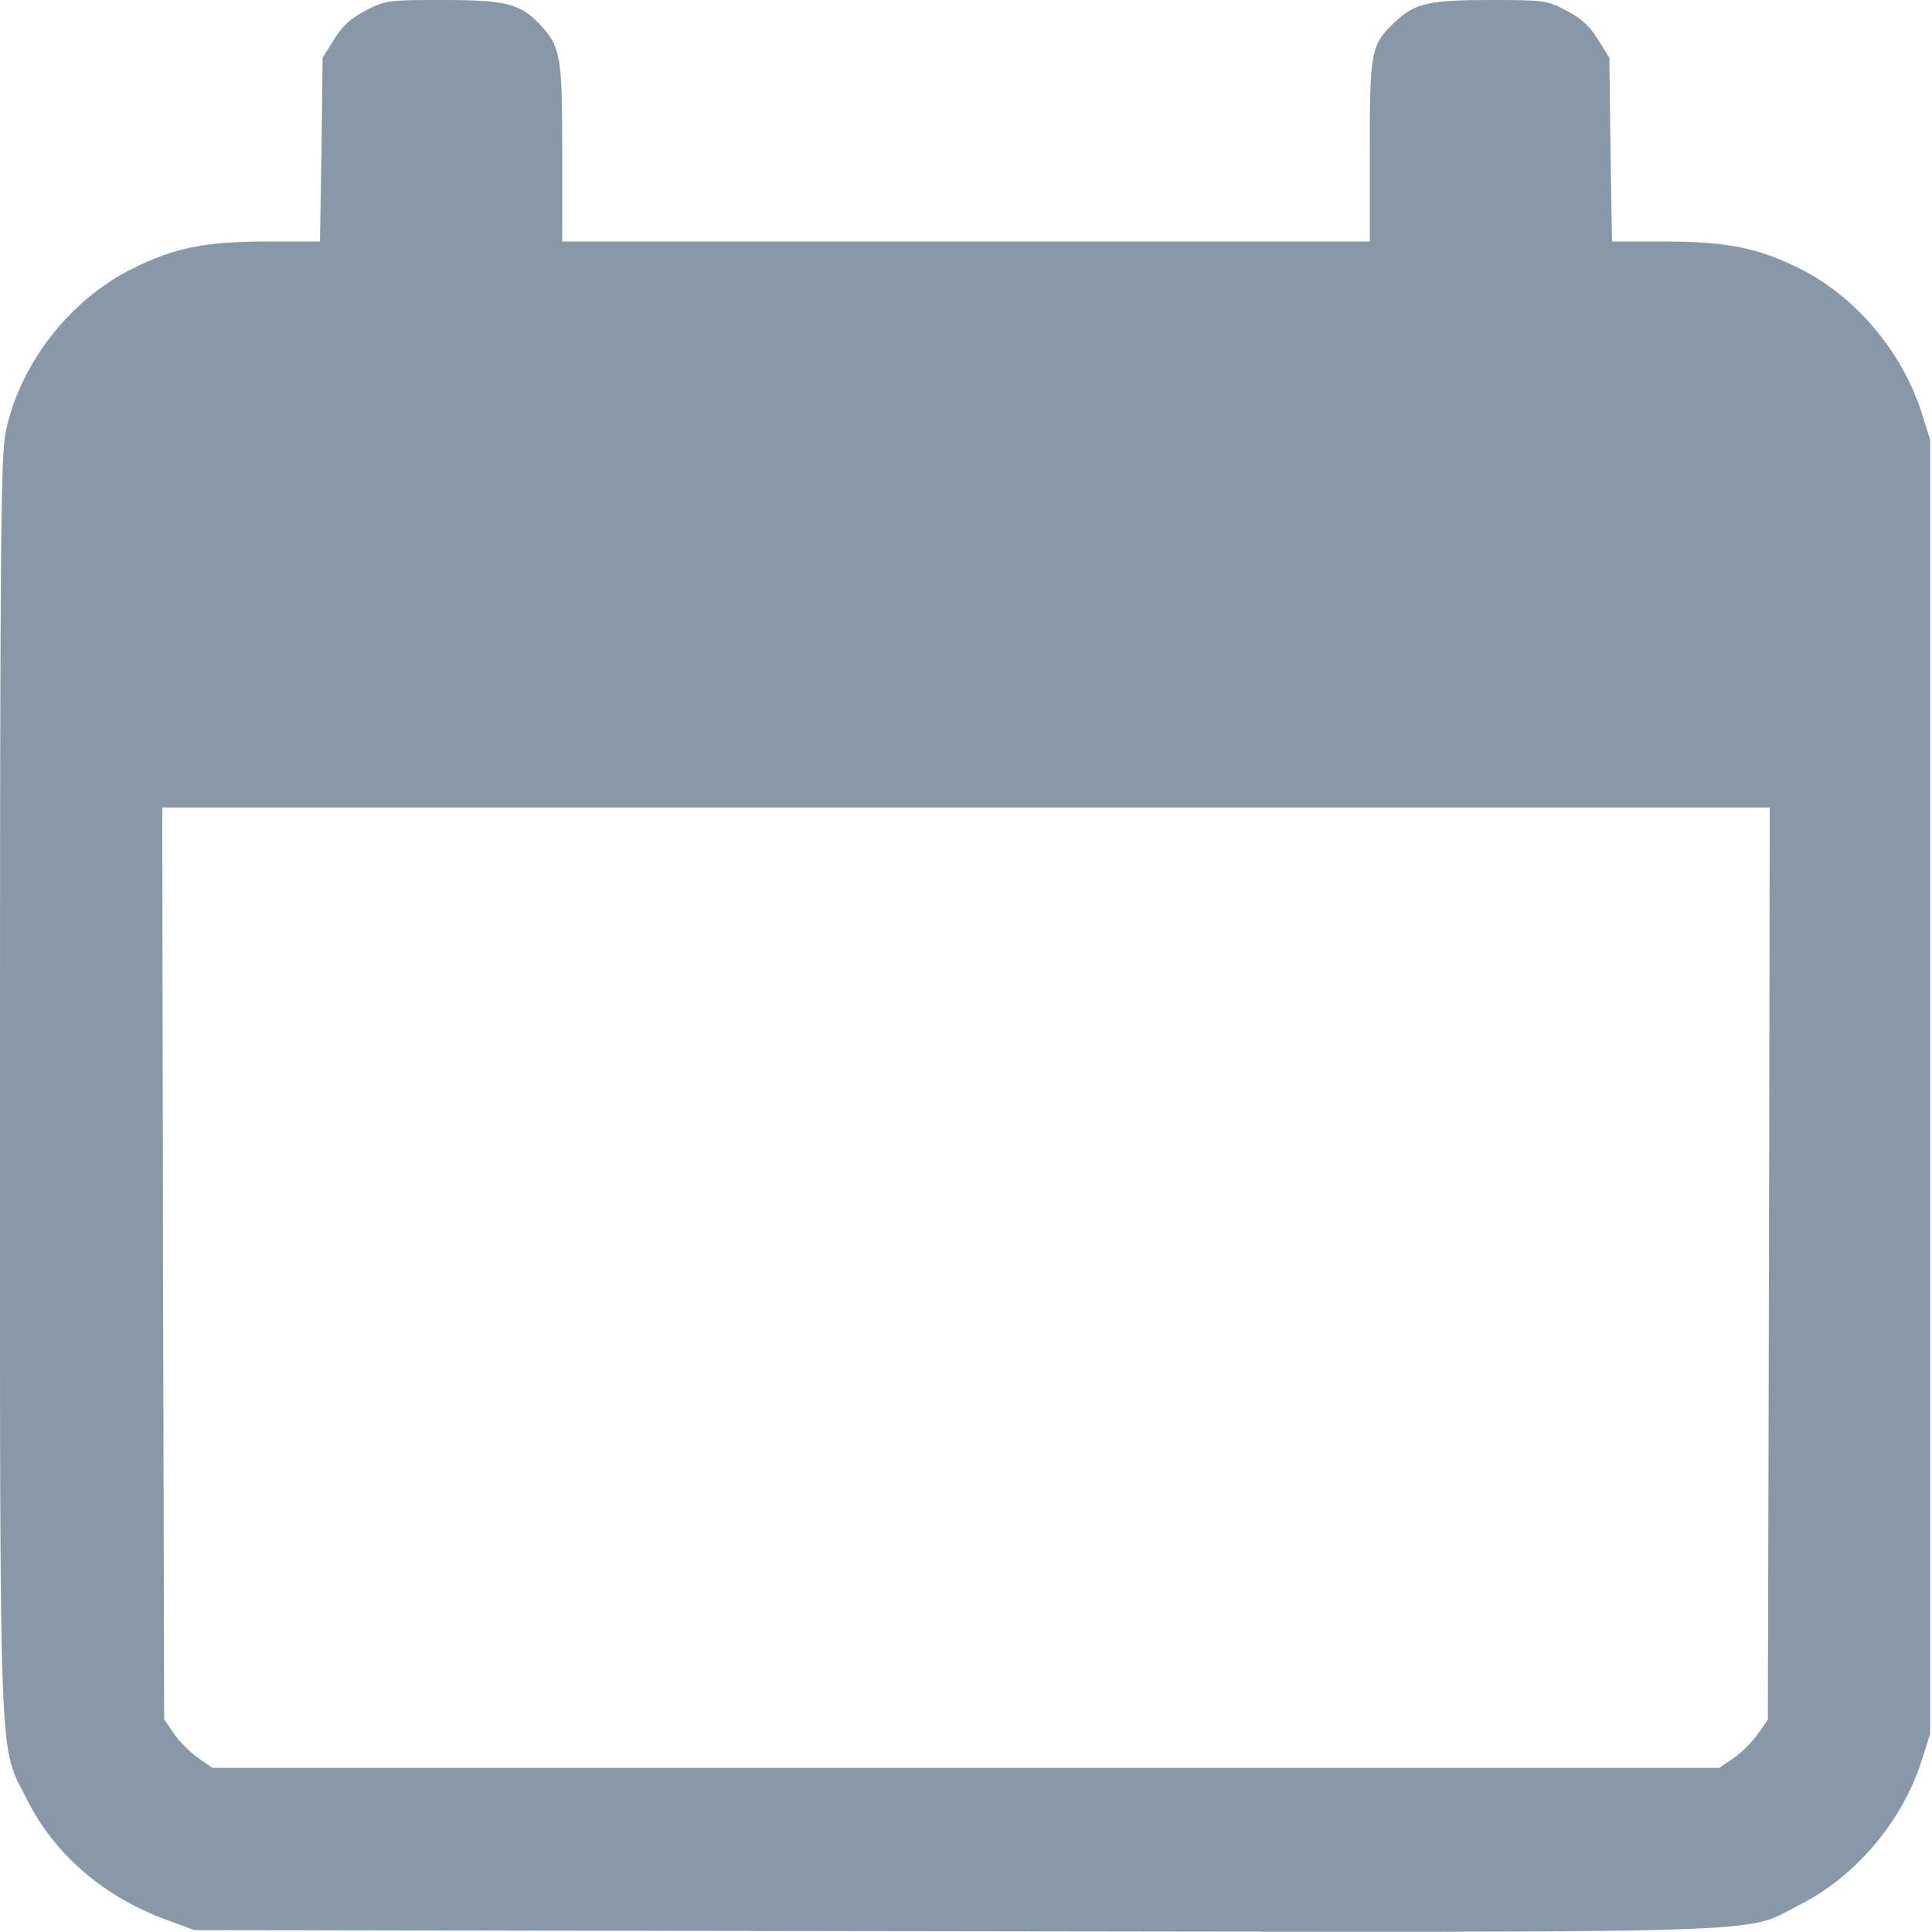 <?xml version="1.0" standalone="no"?>
<!DOCTYPE svg PUBLIC "-//W3C//DTD SVG 20010904//EN"
 "http://www.w3.org/TR/2001/REC-SVG-20010904/DTD/svg10.dtd">
<svg version="1.0" xmlns="http://www.w3.org/2000/svg"
 width="18" height="18" viewBox="0 0 512 512"
 preserveAspectRatio="xMidYMid meet">

<g transform="translate(0,512) scale(0.1,-0.1)"
fill="#8898a7" stroke="none">
<path d="M969 5092 c-39 -20 -62 -41 -84 -77 l-30 -48 -3 -244 -4 -243 -136 0
c-168 0 -249 -16 -361 -72 -166 -82 -299 -253 -336 -433 -13 -60 -15 -316 -15
-1735 0 -1859 -4 -1738 72 -1890 73 -145 203 -257 370 -318 l73 -27 2012 -3
c2250 -3 2088 -8 2242 70 149 75 272 221 324 383 l22 70 0 1715 0 1715 -22 70
c-52 163 -175 309 -323 383 -111 55 -192 72 -362 72 l-136 0 -4 243 -3 244
-30 48 c-22 36 -45 57 -84 77 -51 27 -59 28 -202 28 -163 0 -200 -9 -252 -58
-64 -60 -67 -77 -67 -342 l0 -240 -1070 0 -1070 0 0 235 c0 256 -4 281 -58
339 -52 56 -91 66 -258 66 -147 0 -153 -1 -205 -28z m3719 -3320 l-3 -1209
-27 -39 c-15 -21 -44 -50 -65 -64 l-37 -25 -1996 0 -1997 0 -39 27 c-21 15
-50 44 -64 65 l-25 37 -3 1208 -2 1208 2130 0 2130 0 -2 -1208z"/>
</g>
</svg>
